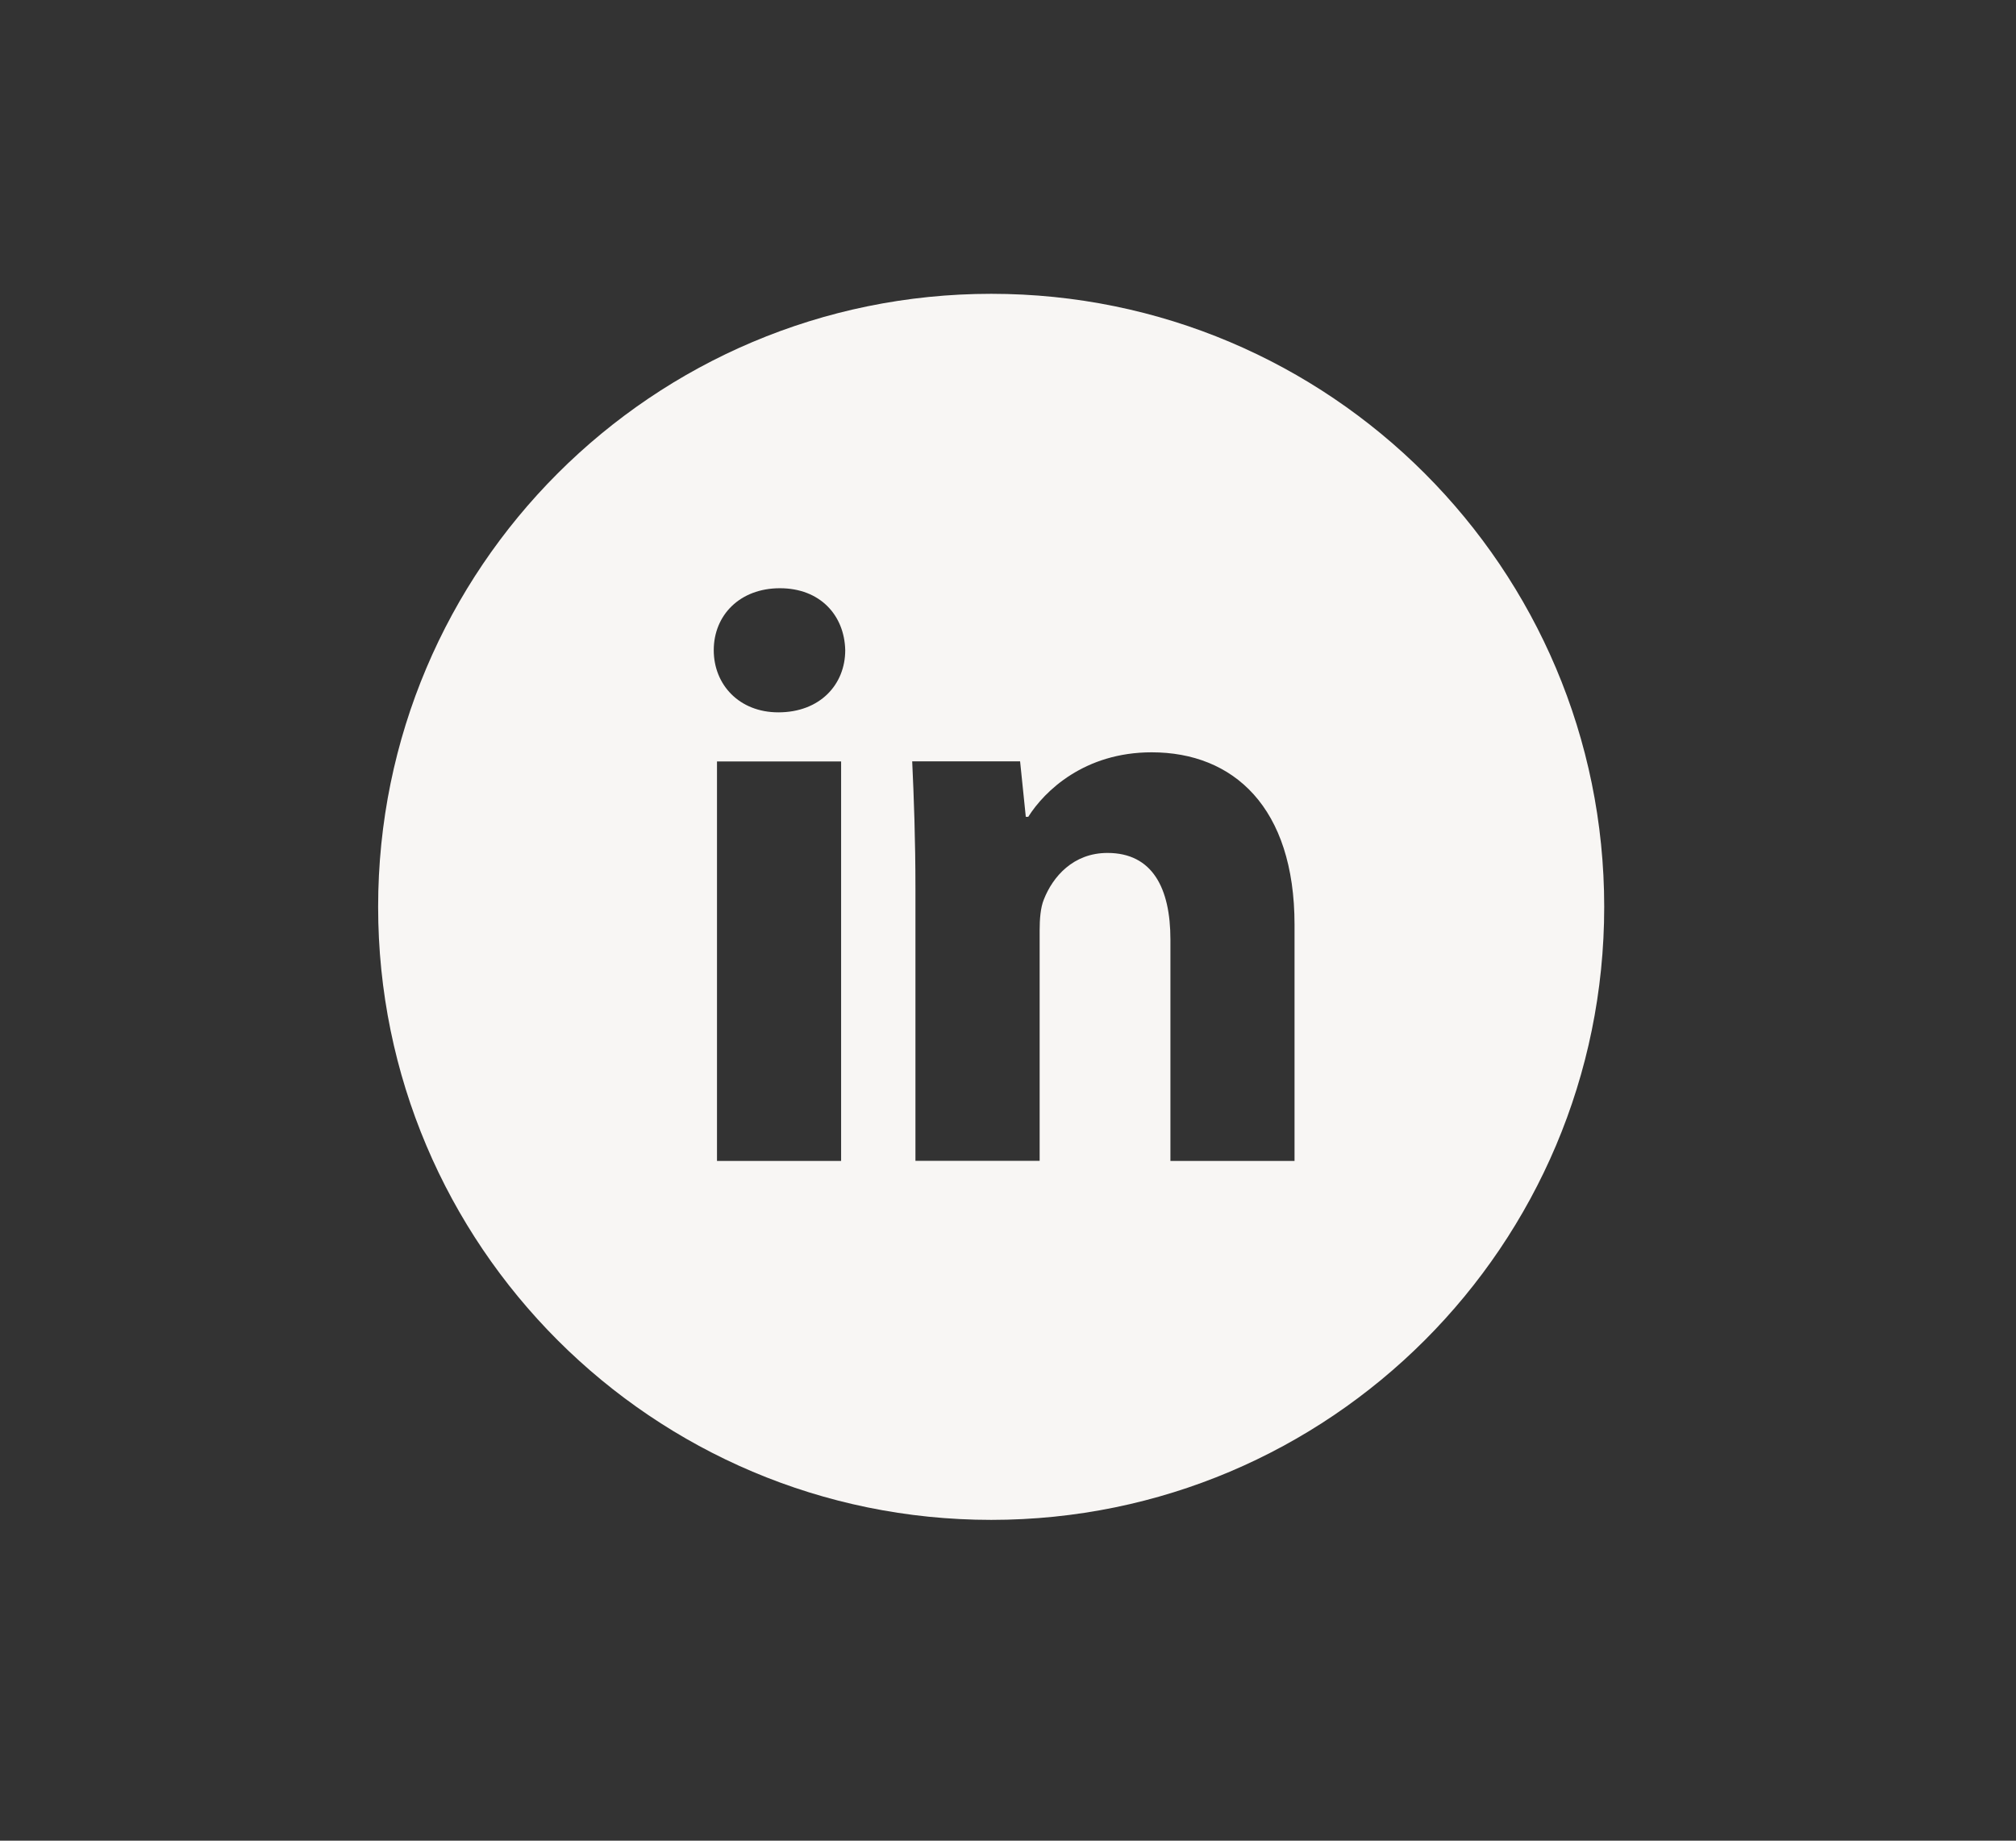 <svg width="23" height="21" viewBox="0 0 23 21" fill="none" xmlns="http://www.w3.org/2000/svg">
<rect x="0" y="0" width="23" height="21" fill="#333333" stroke="none"/>
<g clip-path="url(#clip0_726_18656)">
<path d="M11.309 3.352C7.446 3.352 4.314 6.483 4.314 10.346C4.314 14.208 7.446 17.34 11.309 17.34C15.171 17.34 18.302 14.208 18.302 10.346C18.302 6.483 15.171 3.352 11.309 3.352ZM9.596 13.245H8.18V8.687H9.596V13.245ZM8.88 8.127C8.432 8.127 8.143 7.81 8.143 7.418C8.143 7.018 8.441 6.711 8.898 6.711C9.355 6.711 9.634 7.018 9.643 7.418C9.643 7.81 9.355 8.127 8.88 8.127ZM14.769 13.245H13.353V10.719C13.353 10.131 13.147 9.731 12.635 9.731C12.244 9.731 12.011 10.002 11.909 10.262C11.871 10.354 11.861 10.486 11.861 10.616V13.244H10.444V10.14C10.444 9.571 10.426 9.095 10.407 8.686H11.638L11.703 9.319H11.731C11.918 9.022 12.374 8.583 13.139 8.583C14.07 8.583 14.769 9.208 14.769 10.55V13.245Z" fill="#F8F6F4"/>
</g>
<defs>
<clipPath id="clip0_726_18656">
<rect width="14.571" height="14.571" fill="white" transform="translate(4.022 3.061)"/>
</clipPath>
</defs>
</svg>
